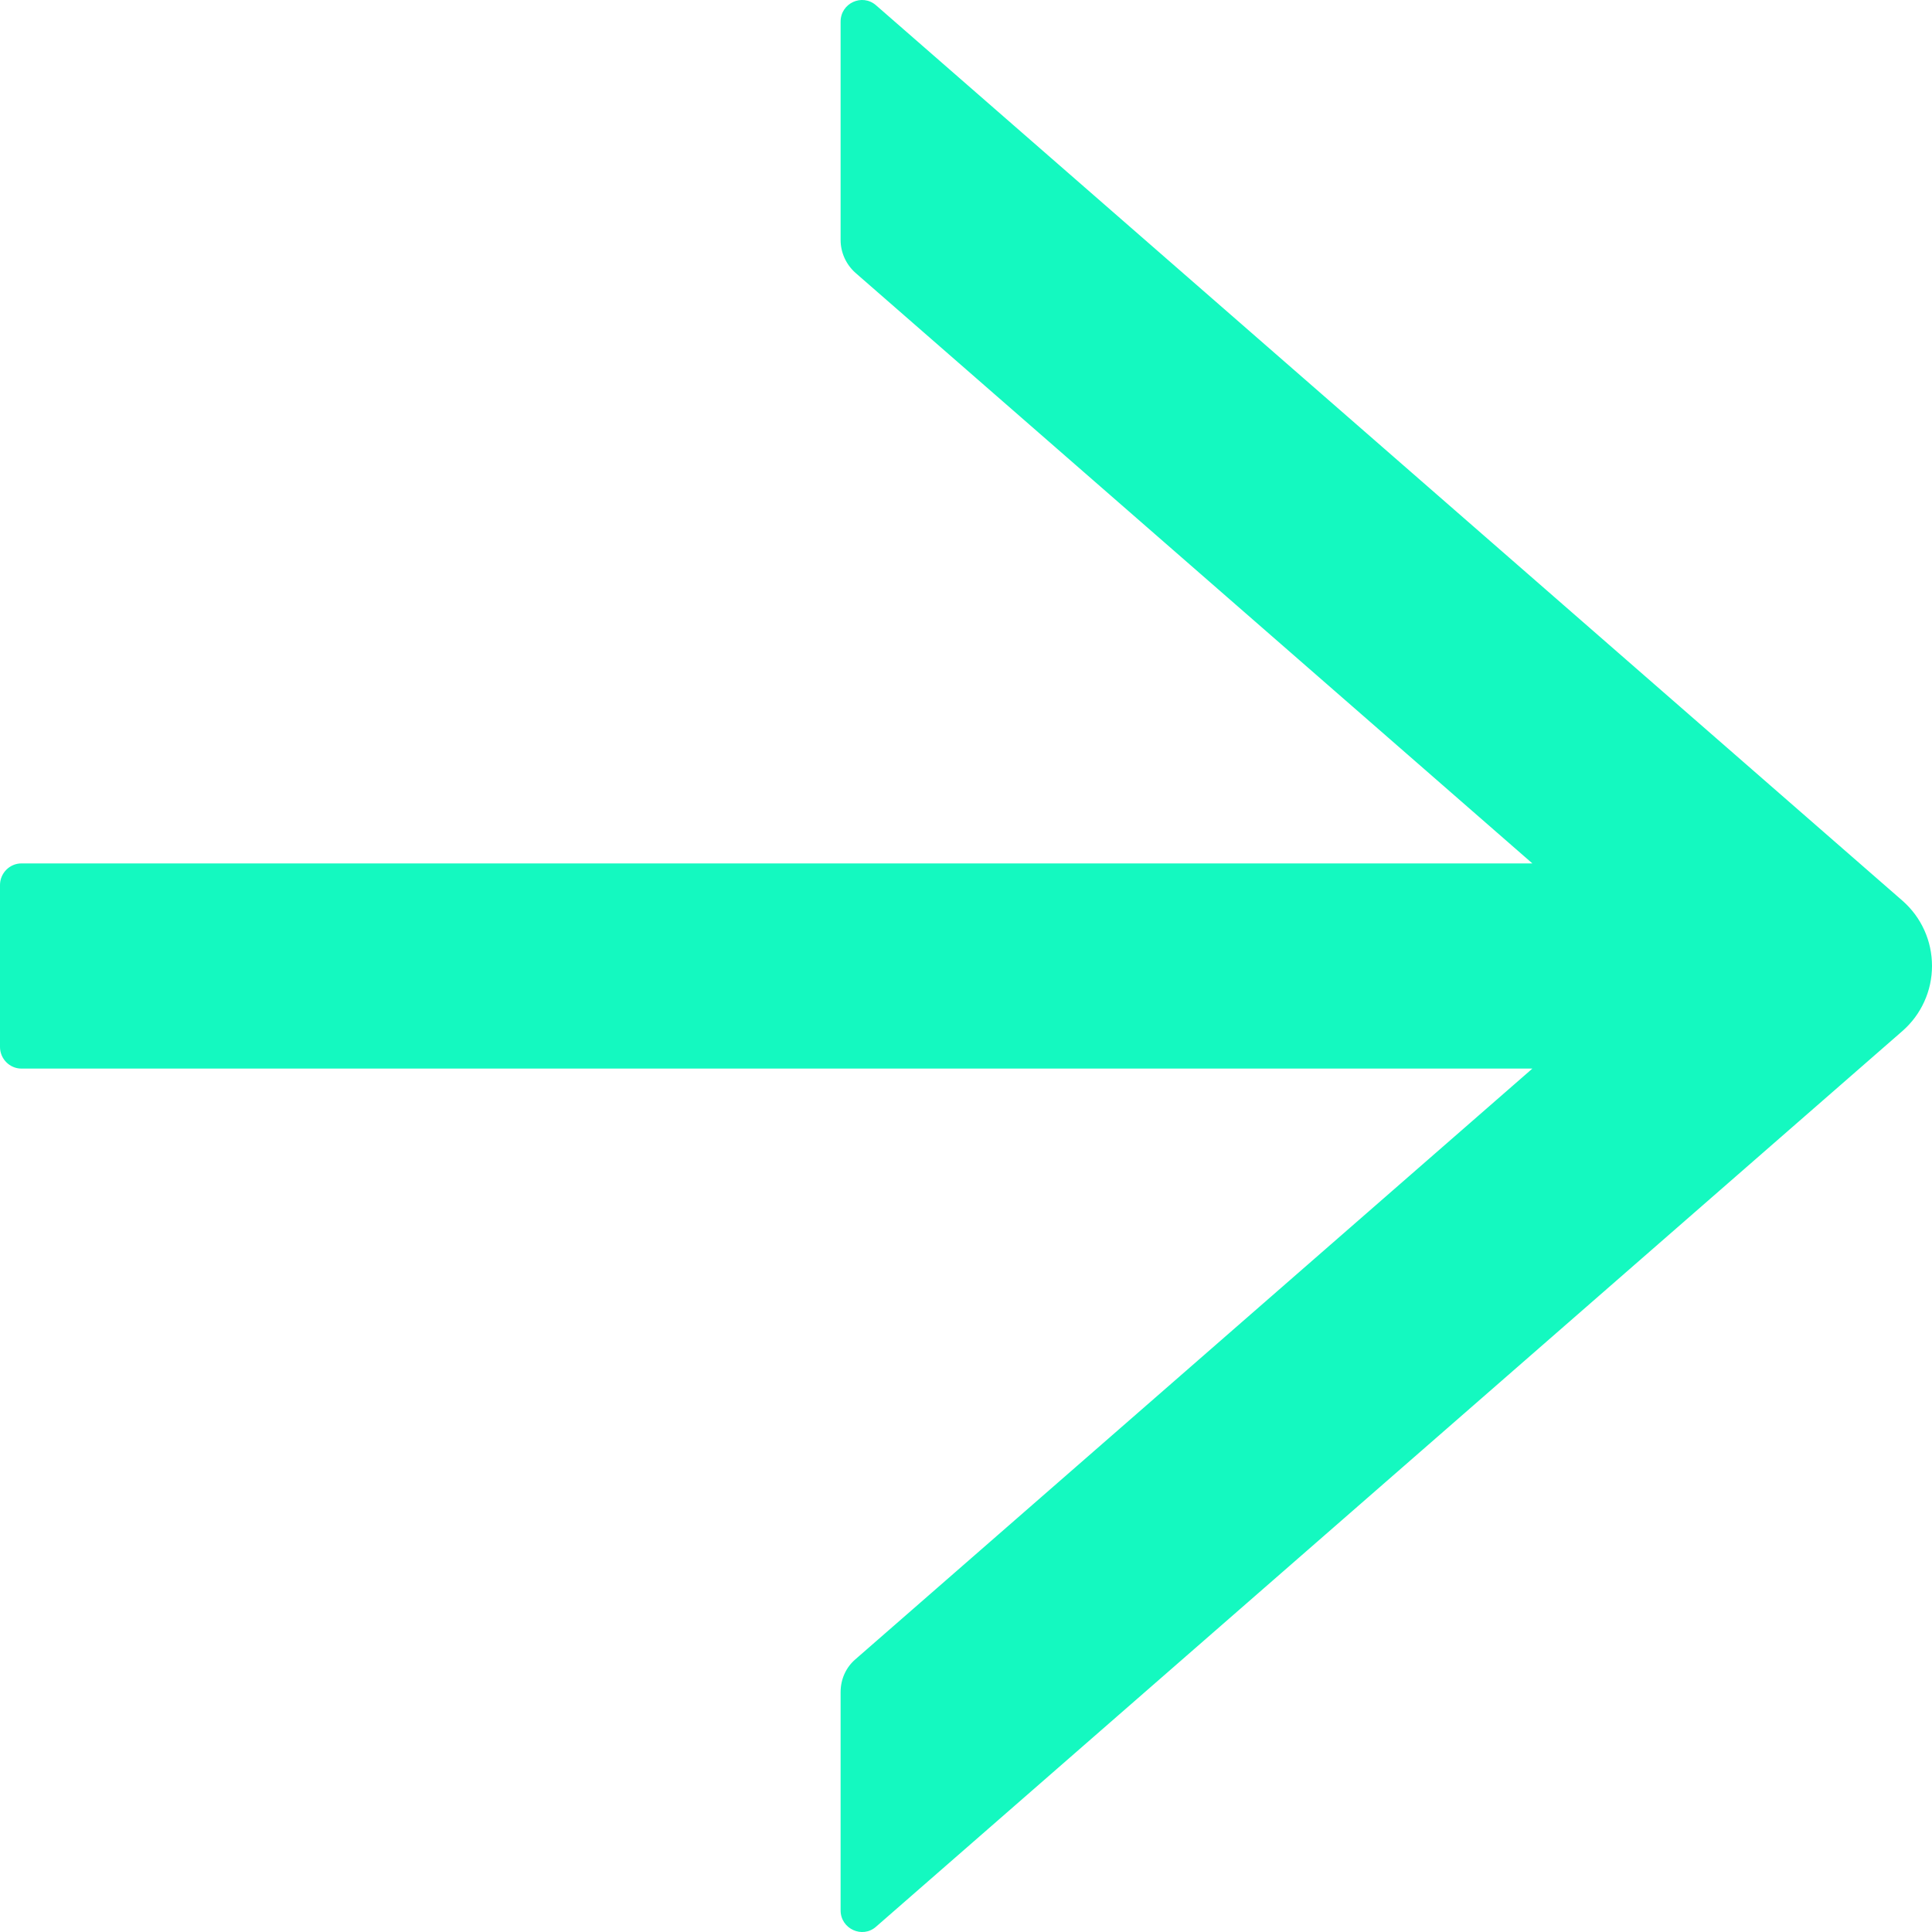 <svg width="20" height="20" viewBox="0 0 20 20" fill="none" xmlns="http://www.w3.org/2000/svg">
<path d="M8.702 0.223L8.702 2.485C8.702 2.614 8.758 2.737 8.855 2.824L15.863 8.938L0.222 8.938C0.1 8.938 1.43736e-06 9.039 1.42124e-06 9.162L1.20144e-06 10.838C1.18533e-06 10.961 0.1 11.062 0.222 11.062L15.863 11.062L8.855 17.177C8.758 17.26 8.702 17.383 8.702 17.515L8.702 19.777C8.702 19.967 8.927 20.071 9.069 19.945L19.694 10.673C19.79 10.589 19.867 10.486 19.92 10.369C19.973 10.253 20 10.127 20 9.999C20 9.871 19.973 9.744 19.92 9.628C19.867 9.511 19.79 9.408 19.694 9.324L9.069 0.055C8.925 -0.071 8.702 0.033 8.702 0.223Z" fill="#14F9C0"/>
</svg>
